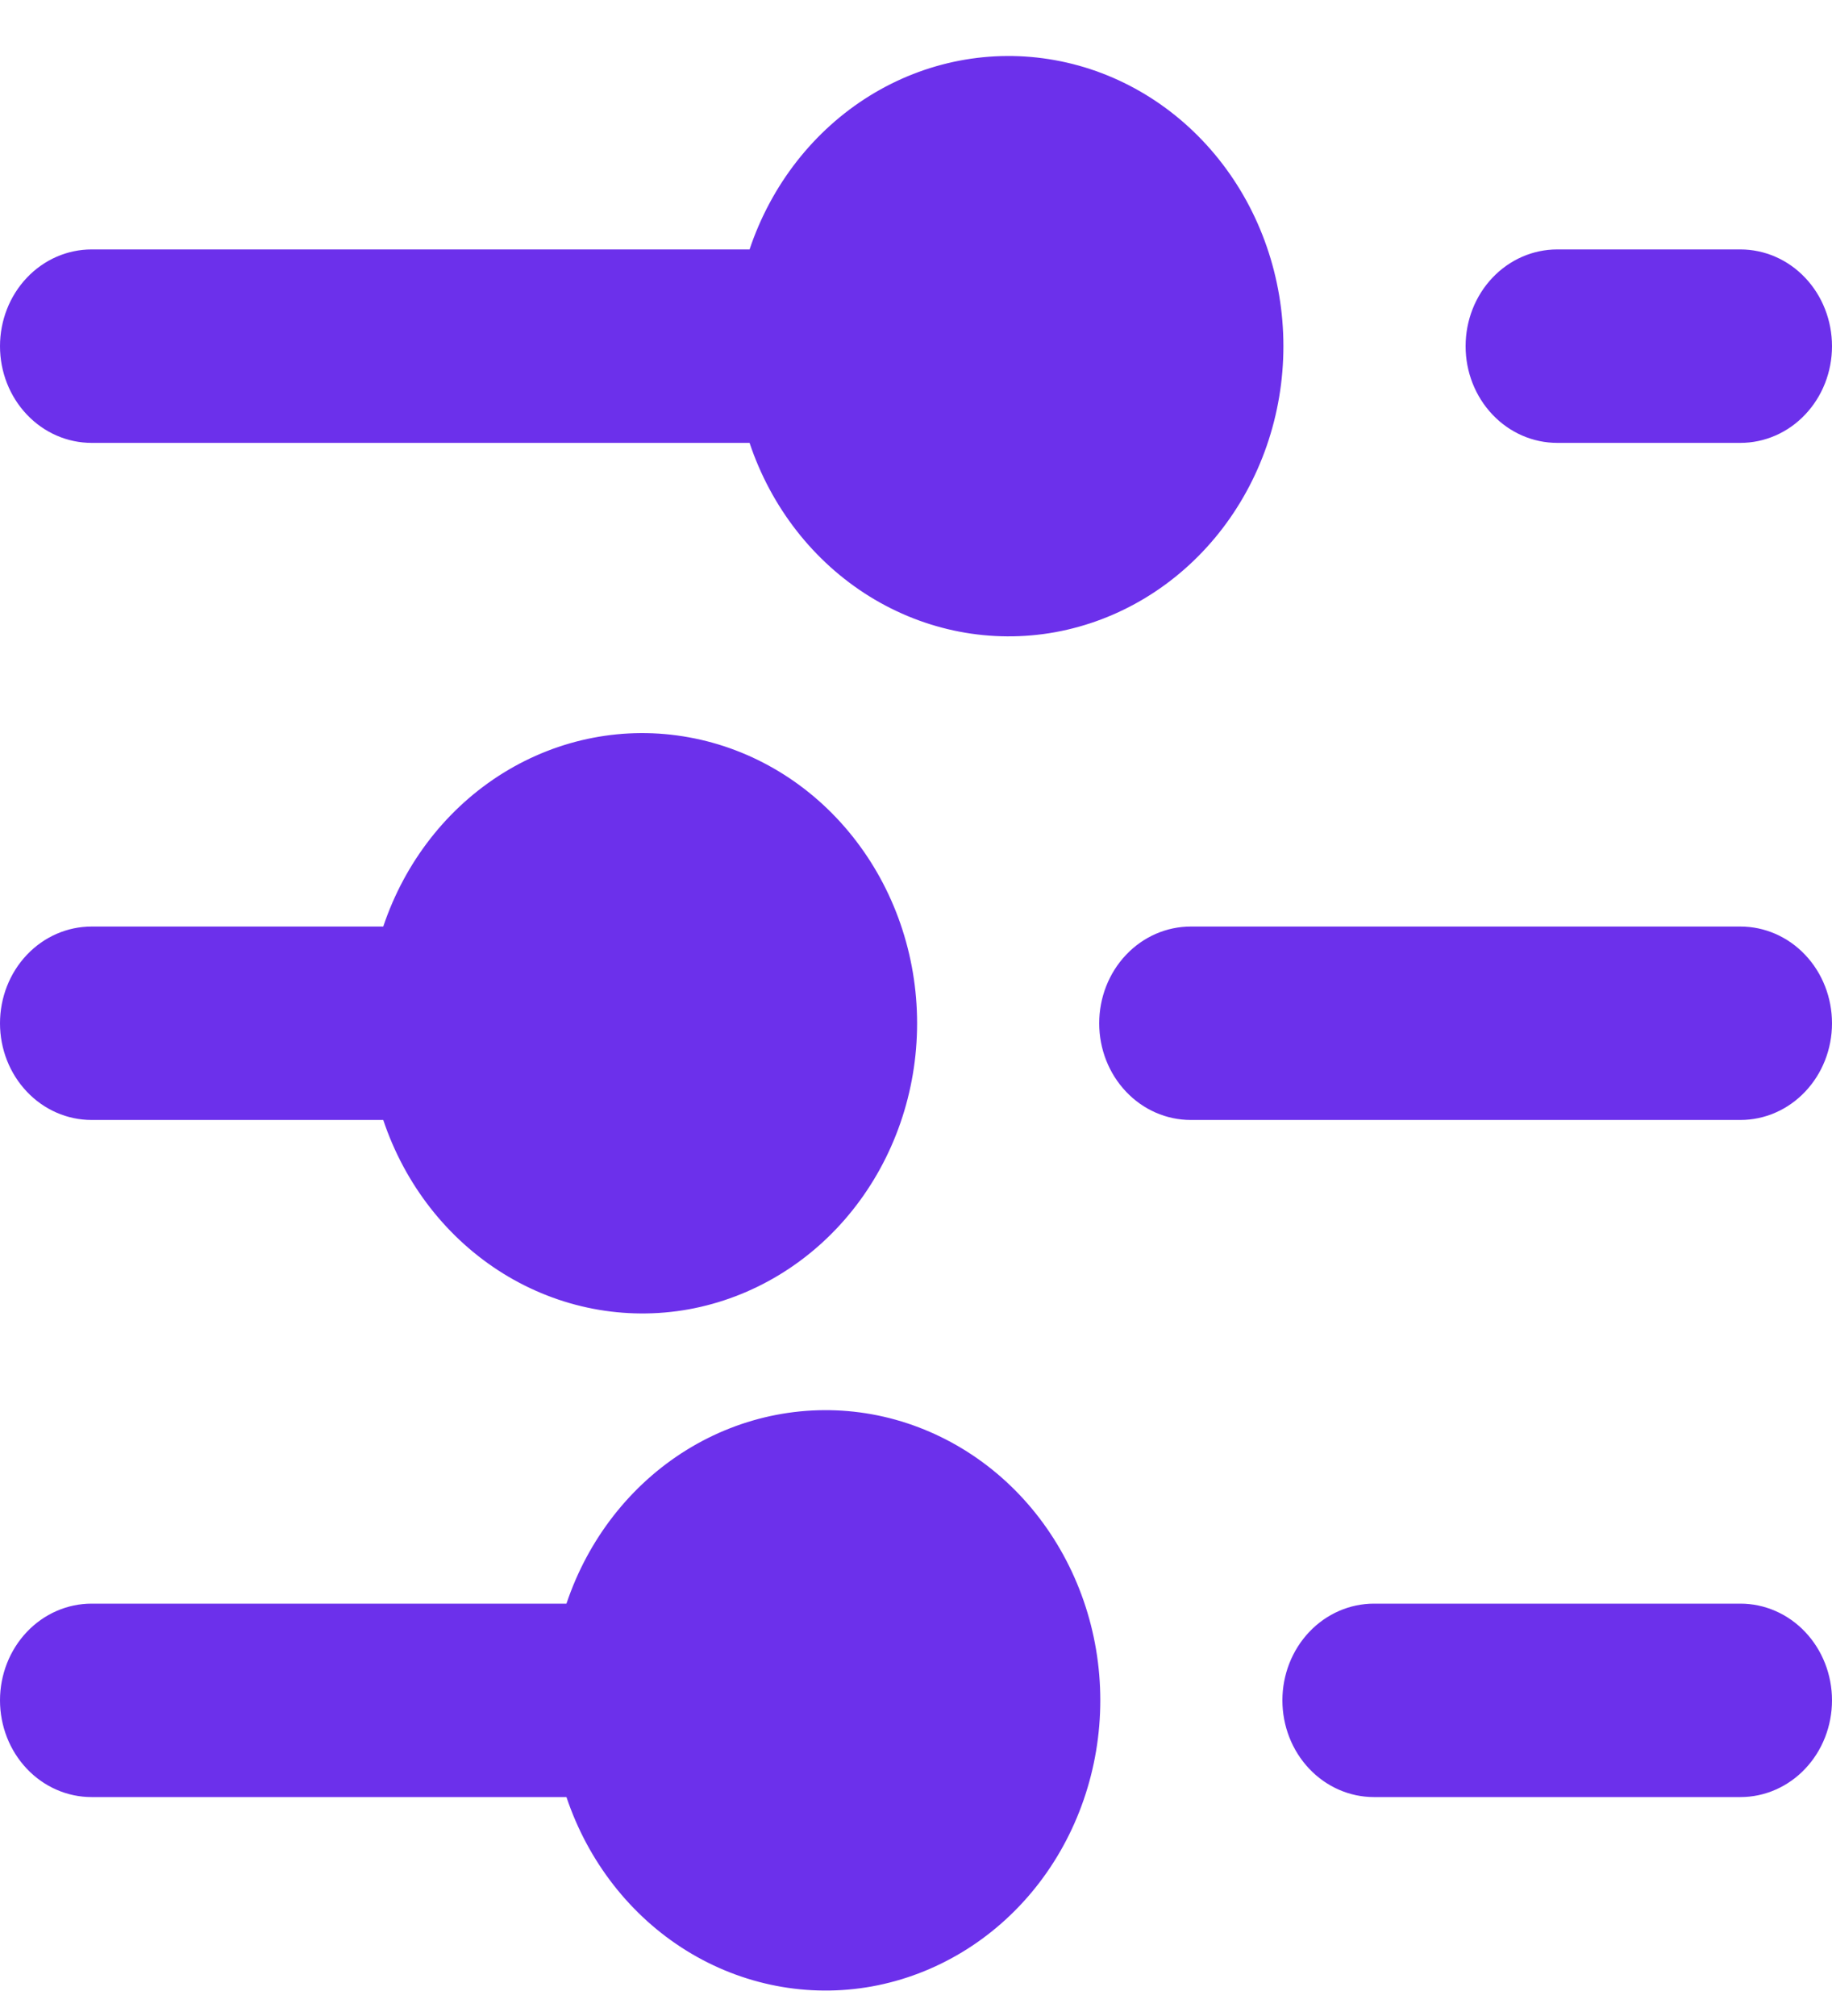 <svg width="20" height="22" viewBox="0 0 20 22" fill="none" xmlns="http://www.w3.org/2000/svg">
<path d="M0 18.555C0 18.276 0.105 18.007 0.293 17.809C0.48 17.611 0.735 17.5 1 17.5H6.184C6.42 16.796 6.884 16.202 7.494 15.824C8.105 15.446 8.822 15.308 9.52 15.434C10.217 15.561 10.85 15.943 11.306 16.514C11.762 17.086 12.012 17.808 12.012 18.555C12.012 19.302 11.762 20.026 11.306 20.597C10.85 21.168 10.217 21.55 9.52 21.677C8.822 21.803 8.105 21.665 7.494 21.287C6.884 20.909 6.42 20.315 6.184 19.611H1C0.735 19.611 0.48 19.5 0.293 19.302C0.105 19.104 0 18.835 0 18.555ZM19 2.722H17C16.735 2.722 16.48 2.833 16.293 3.031C16.105 3.229 16 3.498 16 3.778C16 4.058 16.105 4.326 16.293 4.524C16.48 4.722 16.735 4.833 17 4.833H19C19.265 4.833 19.52 4.722 19.707 4.524C19.895 4.326 20 4.058 20 3.778C20 3.498 19.895 3.229 19.707 3.031C19.52 2.833 19.265 2.722 19 2.722ZM1 4.833H8.183C8.419 5.538 8.883 6.131 9.493 6.509C10.104 6.887 10.821 7.025 11.519 6.899C12.216 6.772 12.849 6.39 13.305 5.819C13.761 5.248 14.011 4.525 14.011 3.778C14.011 3.031 13.761 2.308 13.305 1.737C12.849 1.166 12.216 0.783 11.519 0.657C10.821 0.53 10.104 0.668 9.493 1.046C8.883 1.424 8.419 2.018 8.183 2.722H1C0.735 2.722 0.48 2.833 0.293 3.031C0.105 3.229 0 3.498 0 3.778C0 4.058 0.105 4.326 0.293 4.524C0.48 4.722 0.735 4.833 1 4.833ZM1 12.222H4.184C4.42 12.927 4.884 13.52 5.494 13.898C6.105 14.276 6.822 14.414 7.52 14.288C8.217 14.161 8.85 13.779 9.306 13.208C9.762 12.637 10.012 11.914 10.012 11.167C10.012 10.42 9.762 9.697 9.306 9.126C8.85 8.554 8.217 8.172 7.52 8.046C6.822 7.919 6.105 8.057 5.494 8.435C4.884 8.813 4.42 9.407 4.184 10.111H1C0.735 10.111 0.48 10.222 0.293 10.42C0.105 10.618 0 10.887 0 11.167C0 11.447 0.105 11.715 0.293 11.913C0.48 12.111 0.735 12.222 1 12.222ZM19 10.111H13C12.735 10.111 12.48 10.222 12.293 10.42C12.105 10.618 12 10.887 12 11.167C12 11.447 12.105 11.715 12.293 11.913C12.48 12.111 12.735 12.222 13 12.222H19C19.265 12.222 19.52 12.111 19.707 11.913C19.895 11.715 20 11.447 20 11.167C20 10.887 19.895 10.618 19.707 10.42C19.52 10.222 19.265 10.111 19 10.111ZM19 17.5H15C14.735 17.5 14.48 17.611 14.293 17.809C14.105 18.007 14 18.276 14 18.555C14 18.835 14.105 19.104 14.293 19.302C14.48 19.5 14.735 19.611 15 19.611H19C19.265 19.611 19.52 19.5 19.707 19.302C19.895 19.104 20 18.835 20 18.555C20 18.276 19.895 18.007 19.707 17.809C19.52 17.611 19.265 17.5 19 17.5Z" fill="#6C30EB"/>
</svg>
